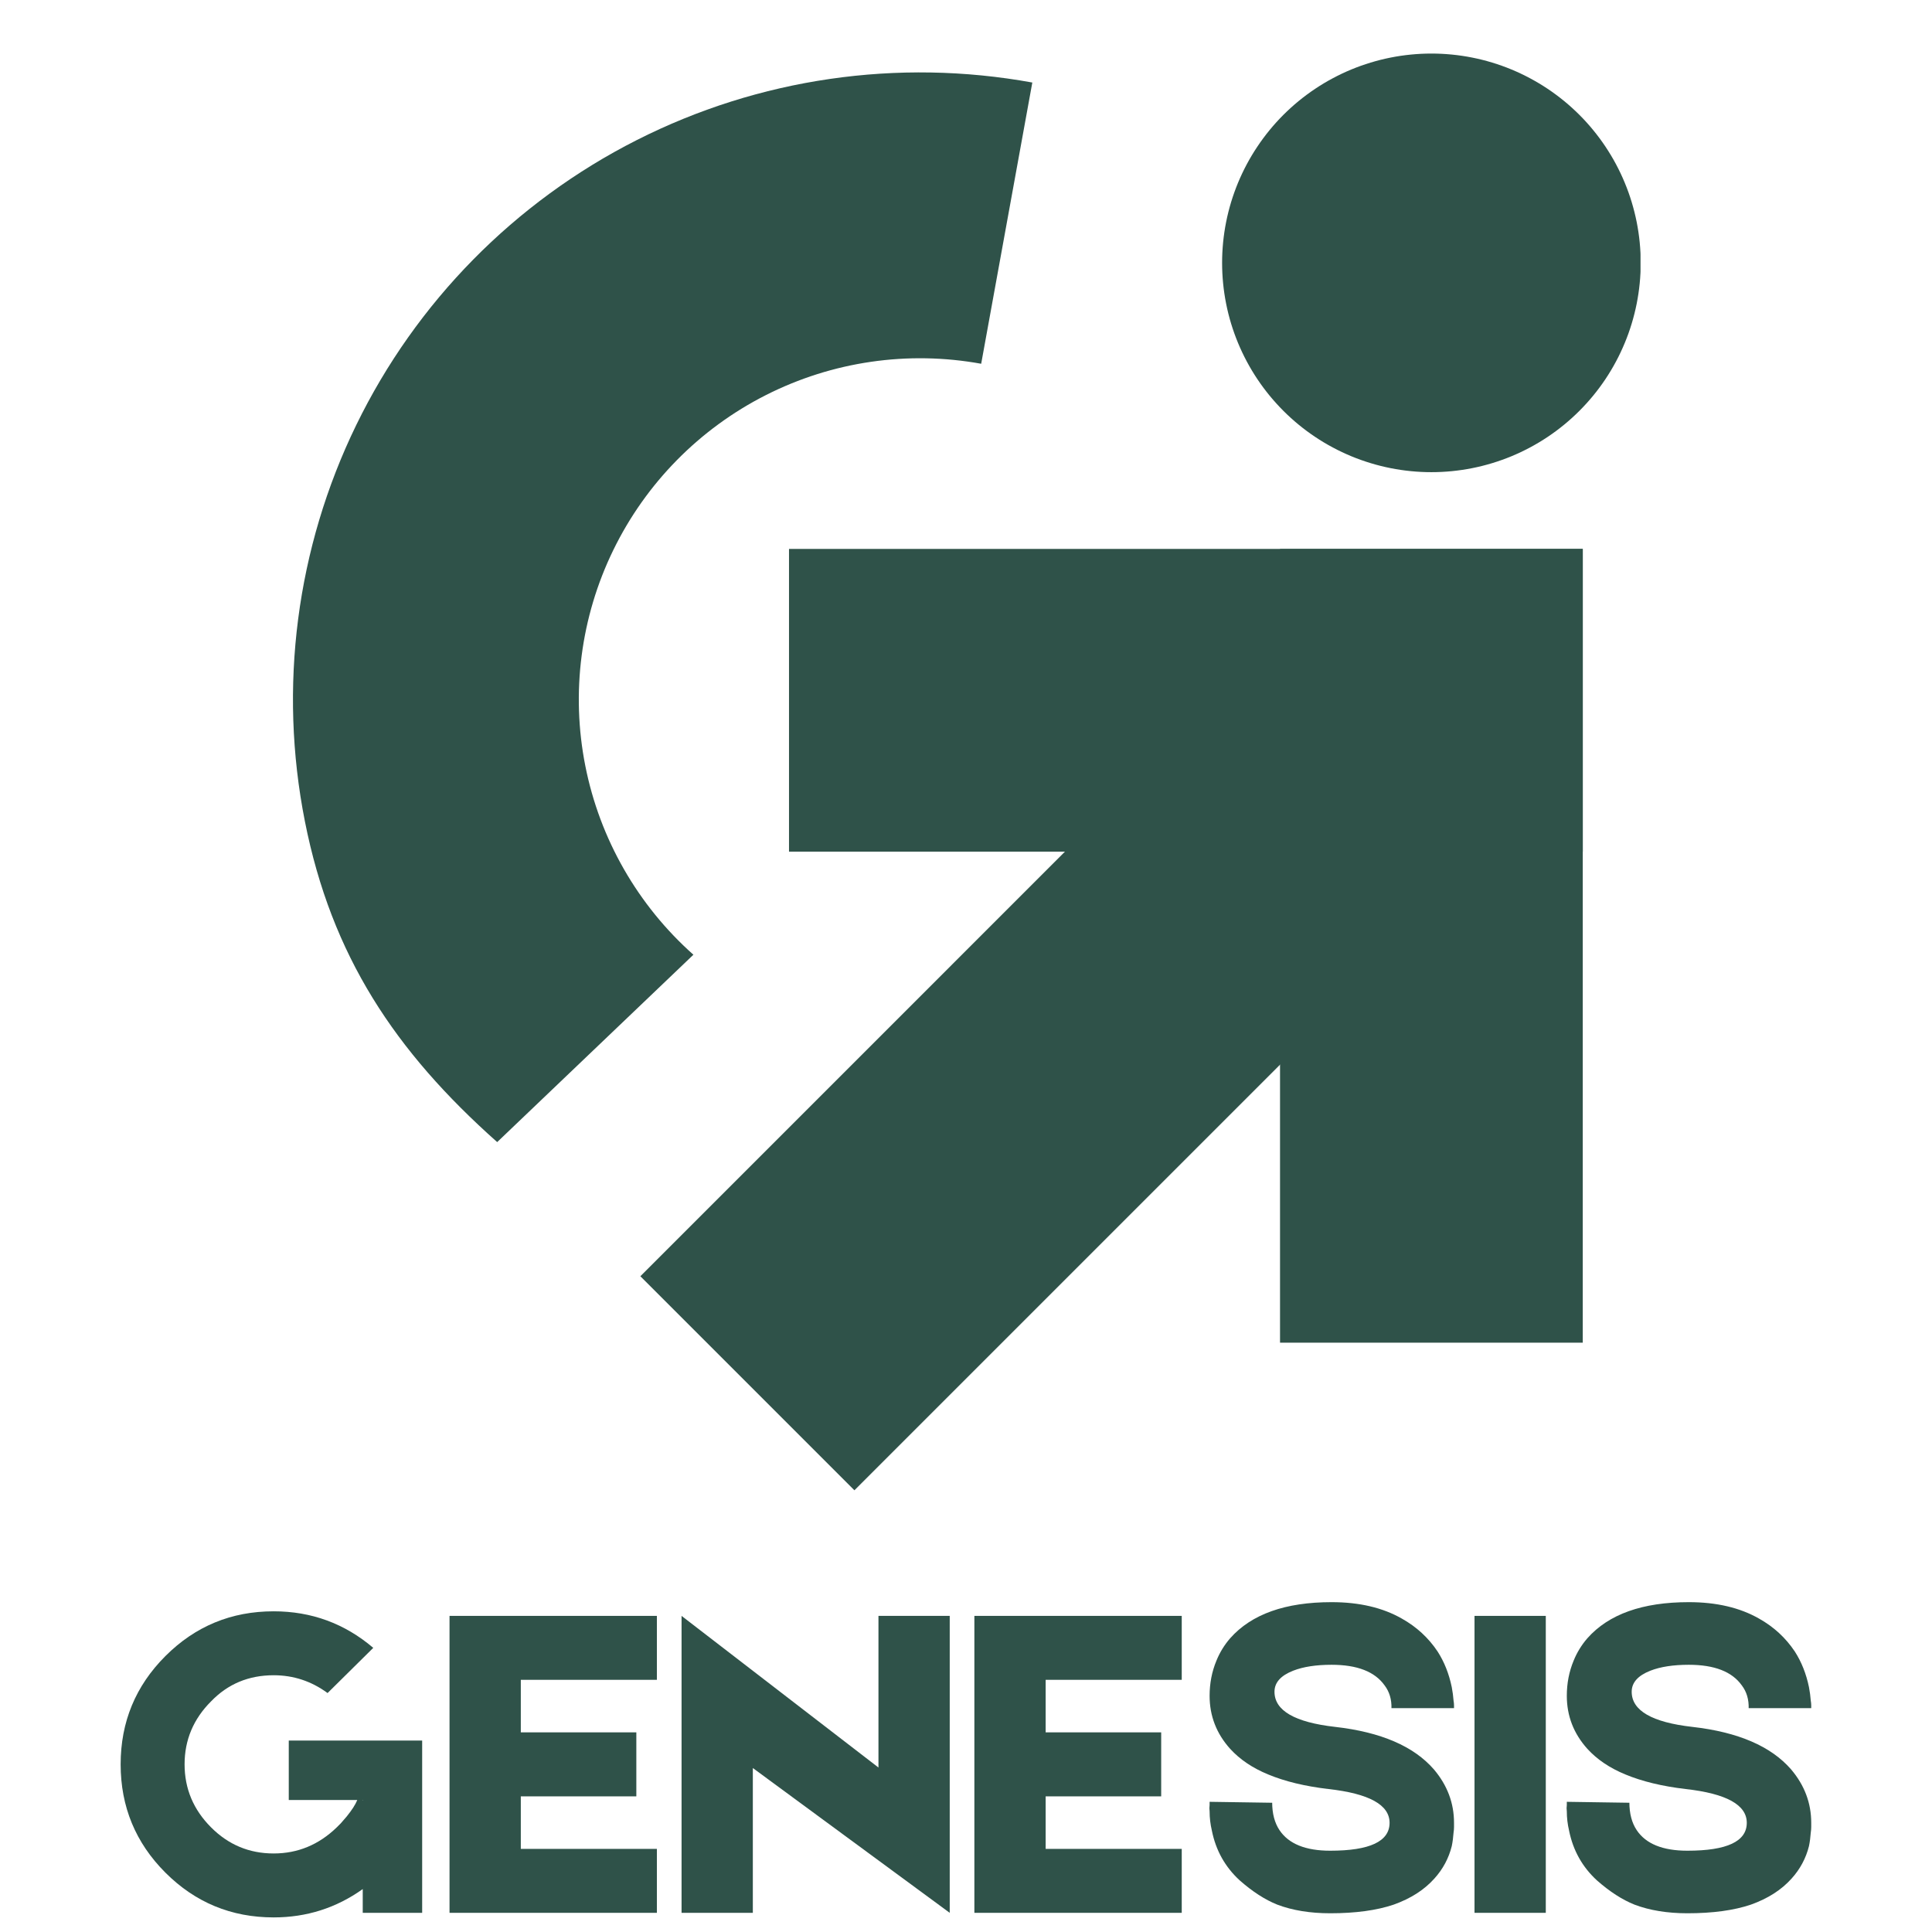 <svg xmlns="http://www.w3.org/2000/svg" xmlns:xlink="http://www.w3.org/1999/xlink" width="4000" zoomAndPan="magnify" viewBox="0 0 3000 3000" height="4000" preserveAspectRatio="xMidYMid meet" version="1.0"><defs><clipPath id="293fa51a62"><path d="M 1897 83.164 L 2547.395 83.164 L 2547.395 734 L 1897 734 Z M 1897 83.164 " clip-rule="nonzero"/></clipPath><clipPath id="e77e95a3dc"><path d="M 454.895 112 L 1603 112 L 1603 1774 L 454.895 1774 Z M 454.895 112 " clip-rule="nonzero"/></clipPath></defs><path fill="#2f5249" d="M 1225.168 852.359 L 2457.711 852.359 L 2457.711 1322.445 L 1225.168 1322.445 Z M 1225.168 852.359 " fill-opacity="1" fill-rule="nonzero"/><path fill="#2f5249" d="M 1987.625 852.359 L 2457.711 852.359 L 2457.711 2084.902 L 1987.625 2084.902 Z M 1987.625 852.359 " fill-opacity="1" fill-rule="nonzero"/><path fill="#2f5249" d="M 994.355 1981.73 L 2110.207 865.875 L 2442.598 1198.262 L 1326.742 2314.117 Z M 994.355 1981.73 " fill-opacity="1" fill-rule="nonzero"/><g clip-path="url(#293fa51a62)"><path fill="#2f5249" d="M 2547.688 408.172 C 2547.688 418.809 2547.164 429.445 2546.117 440.023 C 2545.07 450.629 2543.5 461.121 2541.438 471.586 C 2539.344 482.02 2536.758 492.336 2533.68 502.508 C 2530.598 512.707 2527.023 522.707 2522.926 532.527 C 2518.855 542.379 2514.324 551.973 2509.297 561.359 C 2504.297 570.773 2498.805 579.871 2492.902 588.734 C 2487.004 597.57 2480.668 606.113 2473.898 614.34 C 2467.152 622.562 2460.004 630.441 2452.477 637.969 C 2444.949 645.496 2437.074 652.645 2428.852 659.387 C 2420.625 666.156 2412.082 672.492 2403.246 678.395 C 2394.383 684.32 2385.258 689.785 2375.867 694.785 C 2366.48 699.812 2356.891 704.348 2347.039 708.445 C 2337.215 712.512 2327.188 716.086 2317.016 719.168 C 2306.844 722.277 2296.527 724.836 2286.066 726.926 C 2275.633 728.992 2265.113 730.559 2254.531 731.605 C 2243.926 732.652 2233.316 733.176 2222.68 733.176 C 2212.043 733.176 2201.406 732.652 2190.828 731.605 C 2180.219 730.559 2169.699 728.992 2159.266 726.926 C 2148.832 724.836 2138.516 722.277 2128.344 719.168 C 2118.145 716.086 2108.145 712.512 2098.293 708.445 C 2088.469 704.348 2078.852 699.812 2069.465 694.785 C 2060.074 689.785 2050.949 684.32 2042.117 678.395 C 2033.25 672.492 2024.734 666.156 2016.48 659.387 C 2008.258 652.645 2000.383 645.496 1992.855 637.969 C 1985.328 630.441 1978.207 622.562 1971.434 614.34 C 1964.691 606.113 1958.355 597.57 1952.457 588.734 C 1946.527 579.871 1941.066 570.773 1936.039 561.359 C 1931.039 551.973 1926.477 542.379 1922.406 532.527 C 1918.34 522.707 1914.762 512.707 1911.652 502.508 C 1908.574 492.336 1905.988 482.02 1903.922 471.586 C 1901.832 461.121 1900.289 450.629 1899.242 440.023 C 1898.199 429.445 1897.676 418.809 1897.676 408.172 C 1897.676 397.531 1898.199 386.895 1899.242 376.316 C 1900.289 365.711 1901.832 355.188 1903.922 344.754 C 1905.988 334.32 1908.574 324.004 1911.652 313.832 C 1914.762 303.633 1918.34 293.633 1922.406 283.781 C 1926.477 273.961 1931.039 264.34 1936.039 254.953 C 1941.066 245.566 1946.527 236.469 1952.457 227.605 C 1958.355 218.77 1964.691 210.227 1971.434 202 C 1978.207 193.746 1985.328 185.871 1992.855 178.344 C 2000.383 170.816 2008.258 163.695 2016.48 156.926 C 2024.734 150.184 2033.25 143.848 2042.117 137.945 C 2050.949 132.02 2060.074 126.555 2069.465 121.555 C 2078.852 116.527 2088.469 111.965 2098.293 107.895 C 2108.145 103.828 2118.145 100.254 2128.344 97.172 C 2138.516 94.062 2148.832 91.477 2159.266 89.414 C 2169.699 87.32 2180.219 85.781 2190.828 84.734 C 2201.406 83.688 2212.043 83.164 2222.68 83.164 C 2233.316 83.164 2243.926 83.688 2254.531 84.734 C 2265.113 85.781 2275.633 87.32 2286.066 89.414 C 2296.527 91.477 2306.844 94.062 2317.016 97.172 C 2327.188 100.254 2337.215 103.828 2347.039 107.895 C 2356.891 111.965 2366.48 116.527 2375.867 121.555 C 2385.258 126.555 2394.383 132.02 2403.246 137.945 C 2412.082 143.848 2420.625 150.184 2428.852 156.926 C 2437.074 163.695 2444.949 170.816 2452.477 178.344 C 2460.004 185.871 2467.152 193.746 2473.898 202 C 2480.668 210.227 2487.004 218.77 2492.902 227.605 C 2498.805 236.469 2504.297 245.566 2509.297 254.953 C 2514.324 264.34 2518.855 273.961 2522.926 283.781 C 2527.023 293.633 2530.598 303.633 2533.68 313.832 C 2536.758 324.004 2539.344 334.32 2541.438 344.754 C 2543.5 355.188 2545.07 365.711 2546.117 376.316 C 2547.164 386.895 2547.688 397.531 2547.688 408.172 Z M 2547.688 408.172 " fill-opacity="1" fill-rule="nonzero"/></g><g clip-path="url(#e77e95a3dc)"><path fill="#2f5249" d="M 1602.98 128.152 C 1393.965 90.141 1178.234 121.527 988.688 217.551 C 799.172 313.543 646.242 468.91 553.215 659.91 C 460.184 850.938 432.199 1067.133 473.469 1275.539 C 514.734 1483.949 613.227 1632.312 772.027 1773.438 L 1076.719 1482.496 C 990.285 1405.684 931.348 1302.715 908.883 1189.281 C 886.414 1075.883 901.645 958.207 952.273 854.25 C 1002.898 750.293 1086.133 665.75 1189.277 613.496 C 1292.418 561.242 1409.832 544.152 1523.582 564.848 Z M 1602.98 128.152 " fill-opacity="1" fill-rule="nonzero"/></g><path fill="#2f5249" d="M 655.535 2702.746 L 655.535 2970.23 L 563.258 2970.23 L 563.258 2933.34 C 522.109 2962.688 475.992 2977.336 424.938 2977.336 C 359.188 2977.336 303.168 2954.172 256.836 2907.836 C 210.5 2861.457 187.336 2805.387 187.336 2739.637 C 187.336 2673.906 210.5 2617.863 256.836 2571.531 C 303.168 2525.199 359.188 2502.031 424.938 2502.031 C 483.586 2502.031 535.152 2520.965 579.609 2558.781 L 508.652 2628.961 C 483.586 2610.539 455.699 2601.316 424.938 2601.316 C 386.199 2601.316 353.809 2614.824 327.797 2641.809 C 300.344 2669.211 286.621 2701.82 286.621 2739.637 C 286.621 2777.477 300.344 2810.109 327.797 2837.559 C 354.711 2864.57 387.098 2878.051 424.938 2878.051 C 462.316 2878.051 494.949 2864.57 522.863 2837.559 C 523.762 2836.66 524.711 2835.711 525.684 2834.734 L 529.188 2831.23 C 532.5 2827.41 535.566 2823.836 538.438 2820.523 C 546.469 2810.598 551.918 2802.102 554.789 2795.023 L 448.398 2795.023 L 448.398 2702.746 Z M 562.578 2795.023 L 563.258 2795.703 L 563.258 2795.023 Z M 562.578 2795.023 " fill-opacity="1" fill-rule="nonzero"/><path fill="#2f5249" d="M 808.703 2789.375 L 808.703 2870.945 L 1020.023 2870.945 L 1020.023 2970.23 L 698.027 2970.23 L 698.027 2509.137 L 1020.023 2509.137 L 1020.023 2608.422 L 808.703 2608.422 L 808.703 2689.992 L 988.098 2689.992 L 988.098 2789.375 Z M 808.703 2789.375 " fill-opacity="1" fill-rule="nonzero"/><path fill="#2f5249" d="M 1364.066 2509.137 L 1474.738 2509.137 L 1474.738 2970.23 L 1168.996 2745.379 L 1168.996 2970.23 L 1058.324 2970.23 L 1058.324 2509.137 L 1364.066 2744.602 Z M 1364.066 2509.137 " fill-opacity="1" fill-rule="nonzero"/><path fill="#2f5249" d="M 1623.684 2789.375 L 1623.684 2870.945 L 1835.008 2870.945 L 1835.008 2970.23 L 1513.008 2970.23 L 1513.008 2509.137 L 1835.008 2509.137 L 1835.008 2608.422 L 1623.684 2608.422 L 1623.684 2689.992 L 1803.078 2689.992 L 1803.078 2789.375 Z M 1623.684 2789.375 " fill-opacity="1" fill-rule="nonzero"/><path fill="#2f5249" d="M 2065.547 2970.914 C 2034.328 2970.914 2006.902 2966.434 1983.297 2957.48 C 1964.34 2949.887 1944.945 2937.379 1925.09 2919.906 C 1902.359 2899.078 1887.93 2873.281 1881.773 2842.523 C 1879.438 2832.594 1878.27 2822.668 1878.27 2812.738 C 1877.805 2809.43 1877.805 2806.117 1878.27 2802.809 L 1878.27 2797.844 L 1975.414 2799.305 L 1975.414 2798.527 C 1975.414 2816.047 1979.211 2830.5 1986.801 2841.844 C 2001.012 2863.133 2027.246 2873.77 2065.547 2873.77 C 2126.992 2873.77 2157.727 2859.34 2157.727 2830.453 C 2157.727 2802.566 2126.043 2785.07 2062.727 2777.988 C 2026.32 2773.703 1995.102 2766.16 1969.086 2755.309 C 1944.945 2745.379 1925.309 2732.141 1910.195 2715.594 C 1888.902 2691.914 1878.27 2664.465 1878.27 2633.246 C 1878.27 2613.852 1881.797 2595.648 1888.879 2578.637 C 1894.062 2565.863 1901.168 2554.277 1910.195 2543.887 C 1943.293 2506.508 1995.781 2487.82 2067.691 2487.82 C 2110.715 2487.82 2147.117 2496.363 2176.902 2513.422 C 2199.609 2526.148 2218.078 2543.156 2232.289 2564.426 C 2242.656 2580.535 2250.004 2598.98 2254.289 2619.812 C 2255.652 2626.895 2256.574 2633.977 2257.113 2641.031 C 2257.551 2643.441 2257.793 2645.801 2257.793 2648.137 L 2257.793 2652.422 L 2160.648 2652.422 L 2160.648 2653.102 C 2161.086 2638.965 2157.535 2626.918 2149.941 2616.988 C 2134.805 2595.719 2107.406 2585.062 2067.691 2585.062 C 2043.551 2585.062 2023.691 2588.129 2008.117 2594.211 C 1988.699 2601.805 1979.016 2612.707 1979.016 2626.918 C 1979.016 2656.191 2010.453 2674.395 2073.336 2681.523 C 2144.246 2689.578 2195.324 2711.578 2226.547 2747.52 C 2247.379 2772.121 2257.793 2799.766 2257.793 2830.453 L 2257.793 2836.879 C 2257.793 2839.75 2257.551 2842.57 2257.113 2845.348 C 2256.574 2852.938 2255.652 2860.043 2254.289 2866.664 C 2249.543 2885.547 2240.562 2902.34 2227.324 2916.988 C 2211.68 2934.508 2190.629 2948.016 2164.152 2957.48 C 2137.676 2966.434 2104.801 2970.914 2065.547 2970.914 Z M 2065.547 2970.914 " fill-opacity="1" fill-rule="nonzero"/><path fill="#2f5249" d="M 2289.621 2509.137 L 2400.293 2509.137 L 2400.293 2970.23 L 2289.621 2970.23 Z M 2289.621 2509.137 " fill-opacity="1" fill-rule="nonzero"/><path fill="#2f5249" d="M 2620.219 2970.914 C 2588.996 2970.914 2561.57 2966.434 2537.965 2957.48 C 2519.012 2949.887 2499.613 2937.379 2479.758 2919.906 C 2457.031 2899.078 2442.598 2873.281 2436.441 2842.523 C 2434.105 2832.594 2432.938 2822.668 2432.938 2812.738 C 2432.477 2809.43 2432.477 2806.117 2432.938 2802.809 L 2432.938 2797.844 L 2530.082 2799.305 L 2530.082 2798.527 C 2530.082 2816.047 2533.879 2830.5 2541.473 2841.844 C 2555.684 2863.133 2581.914 2873.77 2620.219 2873.77 C 2681.664 2873.77 2712.398 2859.34 2712.398 2830.453 C 2712.398 2802.566 2680.715 2785.07 2617.395 2777.988 C 2580.992 2773.703 2549.77 2766.16 2523.754 2755.309 C 2499.613 2745.379 2479.977 2732.141 2464.863 2715.594 C 2443.57 2691.914 2432.938 2664.465 2432.938 2633.246 C 2432.938 2613.852 2436.465 2595.648 2443.547 2578.637 C 2448.73 2565.863 2455.836 2554.277 2464.863 2543.887 C 2497.961 2506.508 2550.449 2487.82 2622.359 2487.82 C 2665.383 2487.82 2701.789 2496.363 2731.574 2513.422 C 2754.277 2526.148 2772.746 2543.156 2786.961 2564.426 C 2797.324 2580.535 2804.676 2598.98 2808.957 2619.812 C 2810.32 2626.895 2811.246 2633.977 2811.781 2641.031 C 2812.219 2643.441 2812.461 2645.801 2812.461 2648.137 L 2812.461 2652.422 L 2715.316 2652.422 L 2715.316 2653.102 C 2715.758 2638.965 2712.203 2626.918 2704.609 2616.988 C 2689.473 2595.719 2662.074 2585.062 2622.359 2585.062 C 2598.219 2585.062 2578.363 2588.129 2562.789 2594.211 C 2543.367 2601.805 2533.684 2612.707 2533.684 2626.918 C 2533.684 2656.191 2565.125 2674.395 2628.004 2681.523 C 2698.918 2689.578 2749.996 2711.578 2781.215 2747.52 C 2802.047 2772.121 2812.461 2799.766 2812.461 2830.453 L 2812.461 2836.879 C 2812.461 2839.75 2812.219 2842.57 2811.781 2845.348 C 2811.246 2852.938 2810.32 2860.043 2808.957 2866.664 C 2804.211 2885.547 2795.234 2902.34 2781.996 2916.988 C 2766.348 2934.508 2745.297 2948.016 2718.82 2957.48 C 2692.348 2966.434 2659.469 2970.914 2620.219 2970.914 Z M 2620.219 2970.914 " fill-opacity="1" fill-rule="nonzero"/></svg>